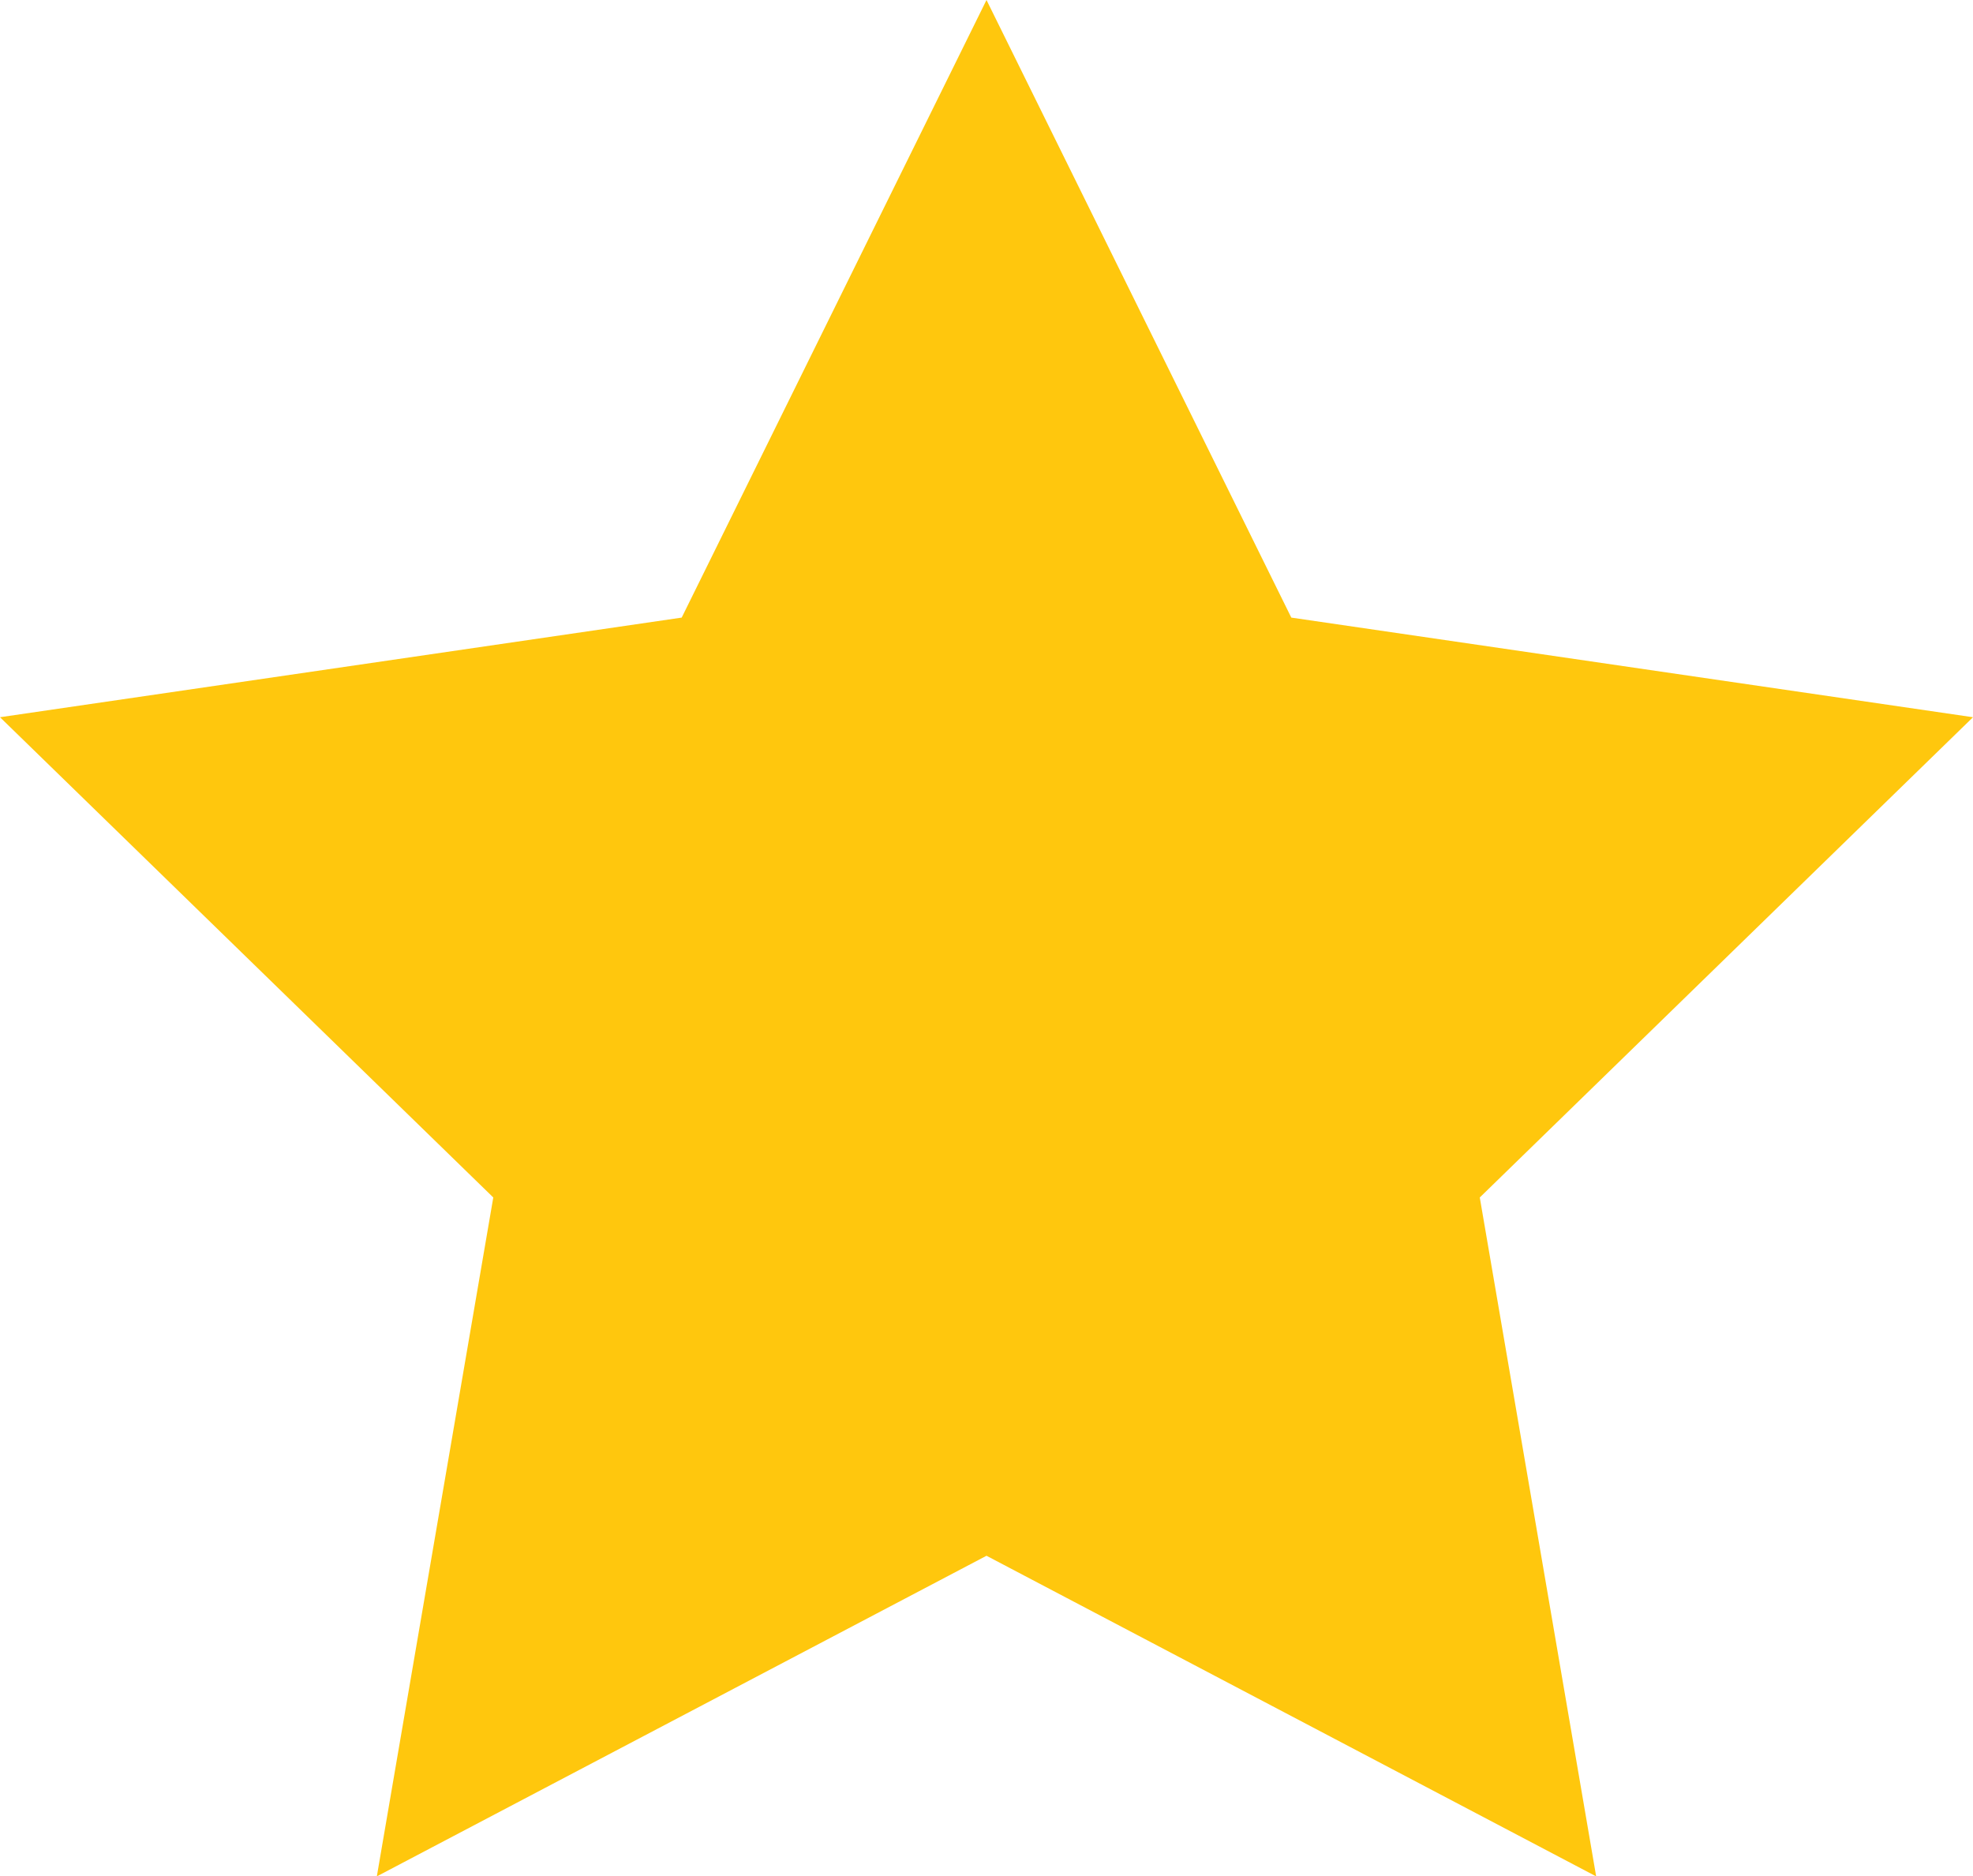 <svg xmlns="http://www.w3.org/2000/svg" width="32.954" height="31.339" viewBox="0 0 32.954 31.339"><defs><style>.a{fill:#ffc70d;}</style></defs><path class="a" d="M18.477,2l5.091,10.315,11.386,1.664L26.716,22,28.66,33.339,18.477,27.984,8.294,33.339,10.239,22,2,13.979l11.386-1.664Z" transform="translate(-2 -2)"/></svg>